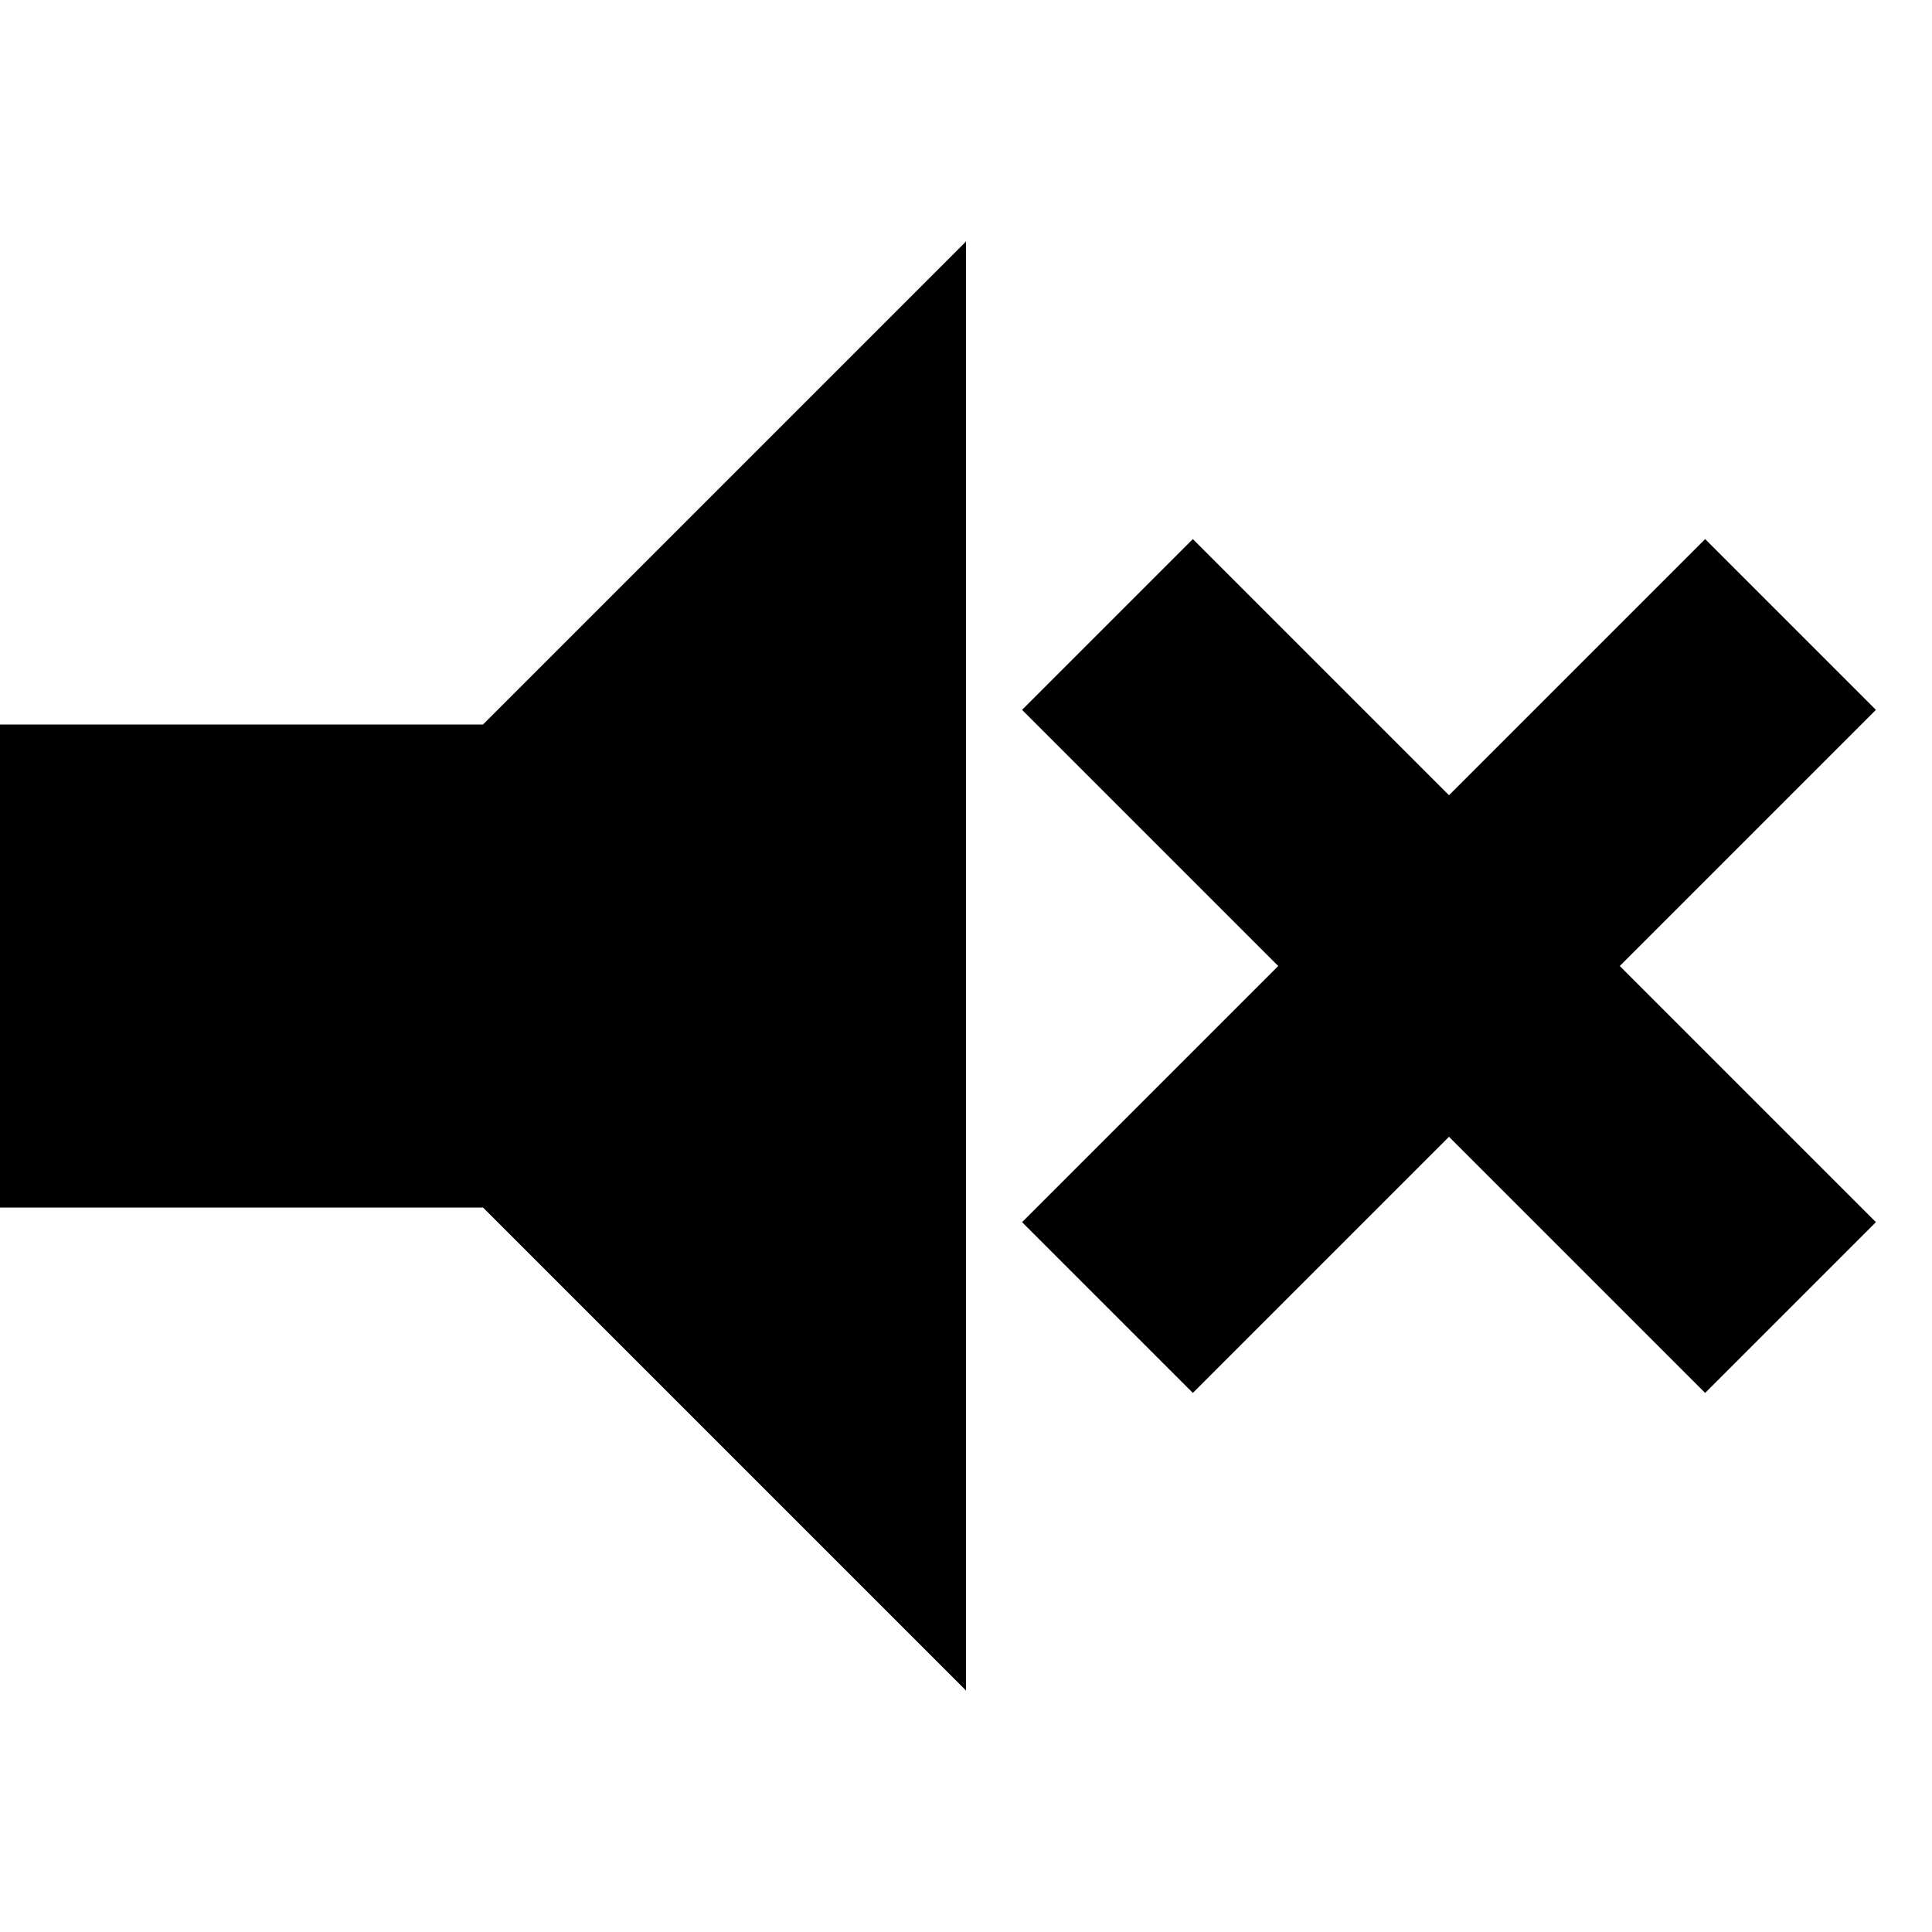 <?xml version="1.0" encoding="UTF-8" standalone="no"?>
<!-- Created with Inkscape (http://www.inkscape.org/) -->

<svg
   xmlns:dc="http://purl.org/dc/elements/1.1/"
   xmlns:cc="http://creativecommons.org/ns#"
   xmlns:rdf="http://www.w3.org/1999/02/22-rdf-syntax-ns#"
   xmlns:svg="http://www.w3.org/2000/svg"
   xmlns="http://www.w3.org/2000/svg"
   xmlns:sodipodi="http://sodipodi.sourceforge.net/DTD/sodipodi-0.dtd"
   xmlns:inkscape="http://www.inkscape.org/namespaces/inkscape"
   width="1024"
   height="1024"
   id="svg2"
   version="1.1"
   inkscape:version="0.48.4 r9939"
   sodipodi:docname="volume_muted.svg">
  <title
     id="title3017">x</title>
  <defs
     id="defs4" />
  <sodipodi:namedview
     id="base"
     pagecolor="#959595"
     bordercolor="#000000"
     borderopacity="0.702"
     inkscape:pageopacity="0"
     inkscape:pageshadow="2"
     inkscape:zoom="0.7"
     inkscape:cx="100.81221"
     inkscape:cy="491.42857"
     inkscape:document-units="px"
     inkscape:current-layer="layer1"
     showgrid="true"
     inkscape:showpageshadow="false"
     showborder="true"
     inkscape:window-width="1892"
     inkscape:window-height="1028"
     inkscape:window-x="12"
     inkscape:window-y="36"
     inkscape:window-maximized="0">
    <inkscape:grid
       type="xygrid"
       id="grid2985"
       empspacing="4"
       visible="true"
       enabled="true"
       snapvisiblegridlinesonly="true"
       originx="0px"
       spacingx="64px"
       spacingy="64px" />
  </sodipodi:namedview>
  <g
     inkscape:label="Layer 1"
     inkscape:groupmode="layer"
     id="layer1"
     transform="translate(0,-28.362)">
    <path
       style="color:#000000;fill:#000000;fill-opacity:1;fill-rule:nonzero;stroke:none;stroke-width:1px;marker:none;visibility:visible;display:inline;overflow:visible;enable-background:accumulate"
       d="m 0,412.362 c 85.333,0 170.667,0 256,0 85.333,-85.333 170.667,-170.667 256,-256 0,256 0,512 0,768 -85.333,-85.333 -170.667,-170.667 -256,-256 -85.333,0 -170.667,0 -256,0 0,-85.333 0,-170.667 0,-256 z"
       id="path3006"
       inkscape:connector-curvature="0" />
    <path
       style="color:#000000;fill:#000000;fill-opacity:1;fill-rule:nonzero;stroke:none;stroke-width:1px;marker:none;visibility:visible;display:inline;overflow:visible;enable-background:accumulate"
       d="M 541.726,676.127 677.49,540.362 541.726,404.598 632.236,314.088 768,449.853 903.764,314.088 l 90.51,90.51 -135.764,135.764 135.764,135.764 L 903.764,766.636 768,630.872 632.236,766.636 z"
       id="path2993"
       inkscape:connector-curvature="0" />
  </g>
</svg>

